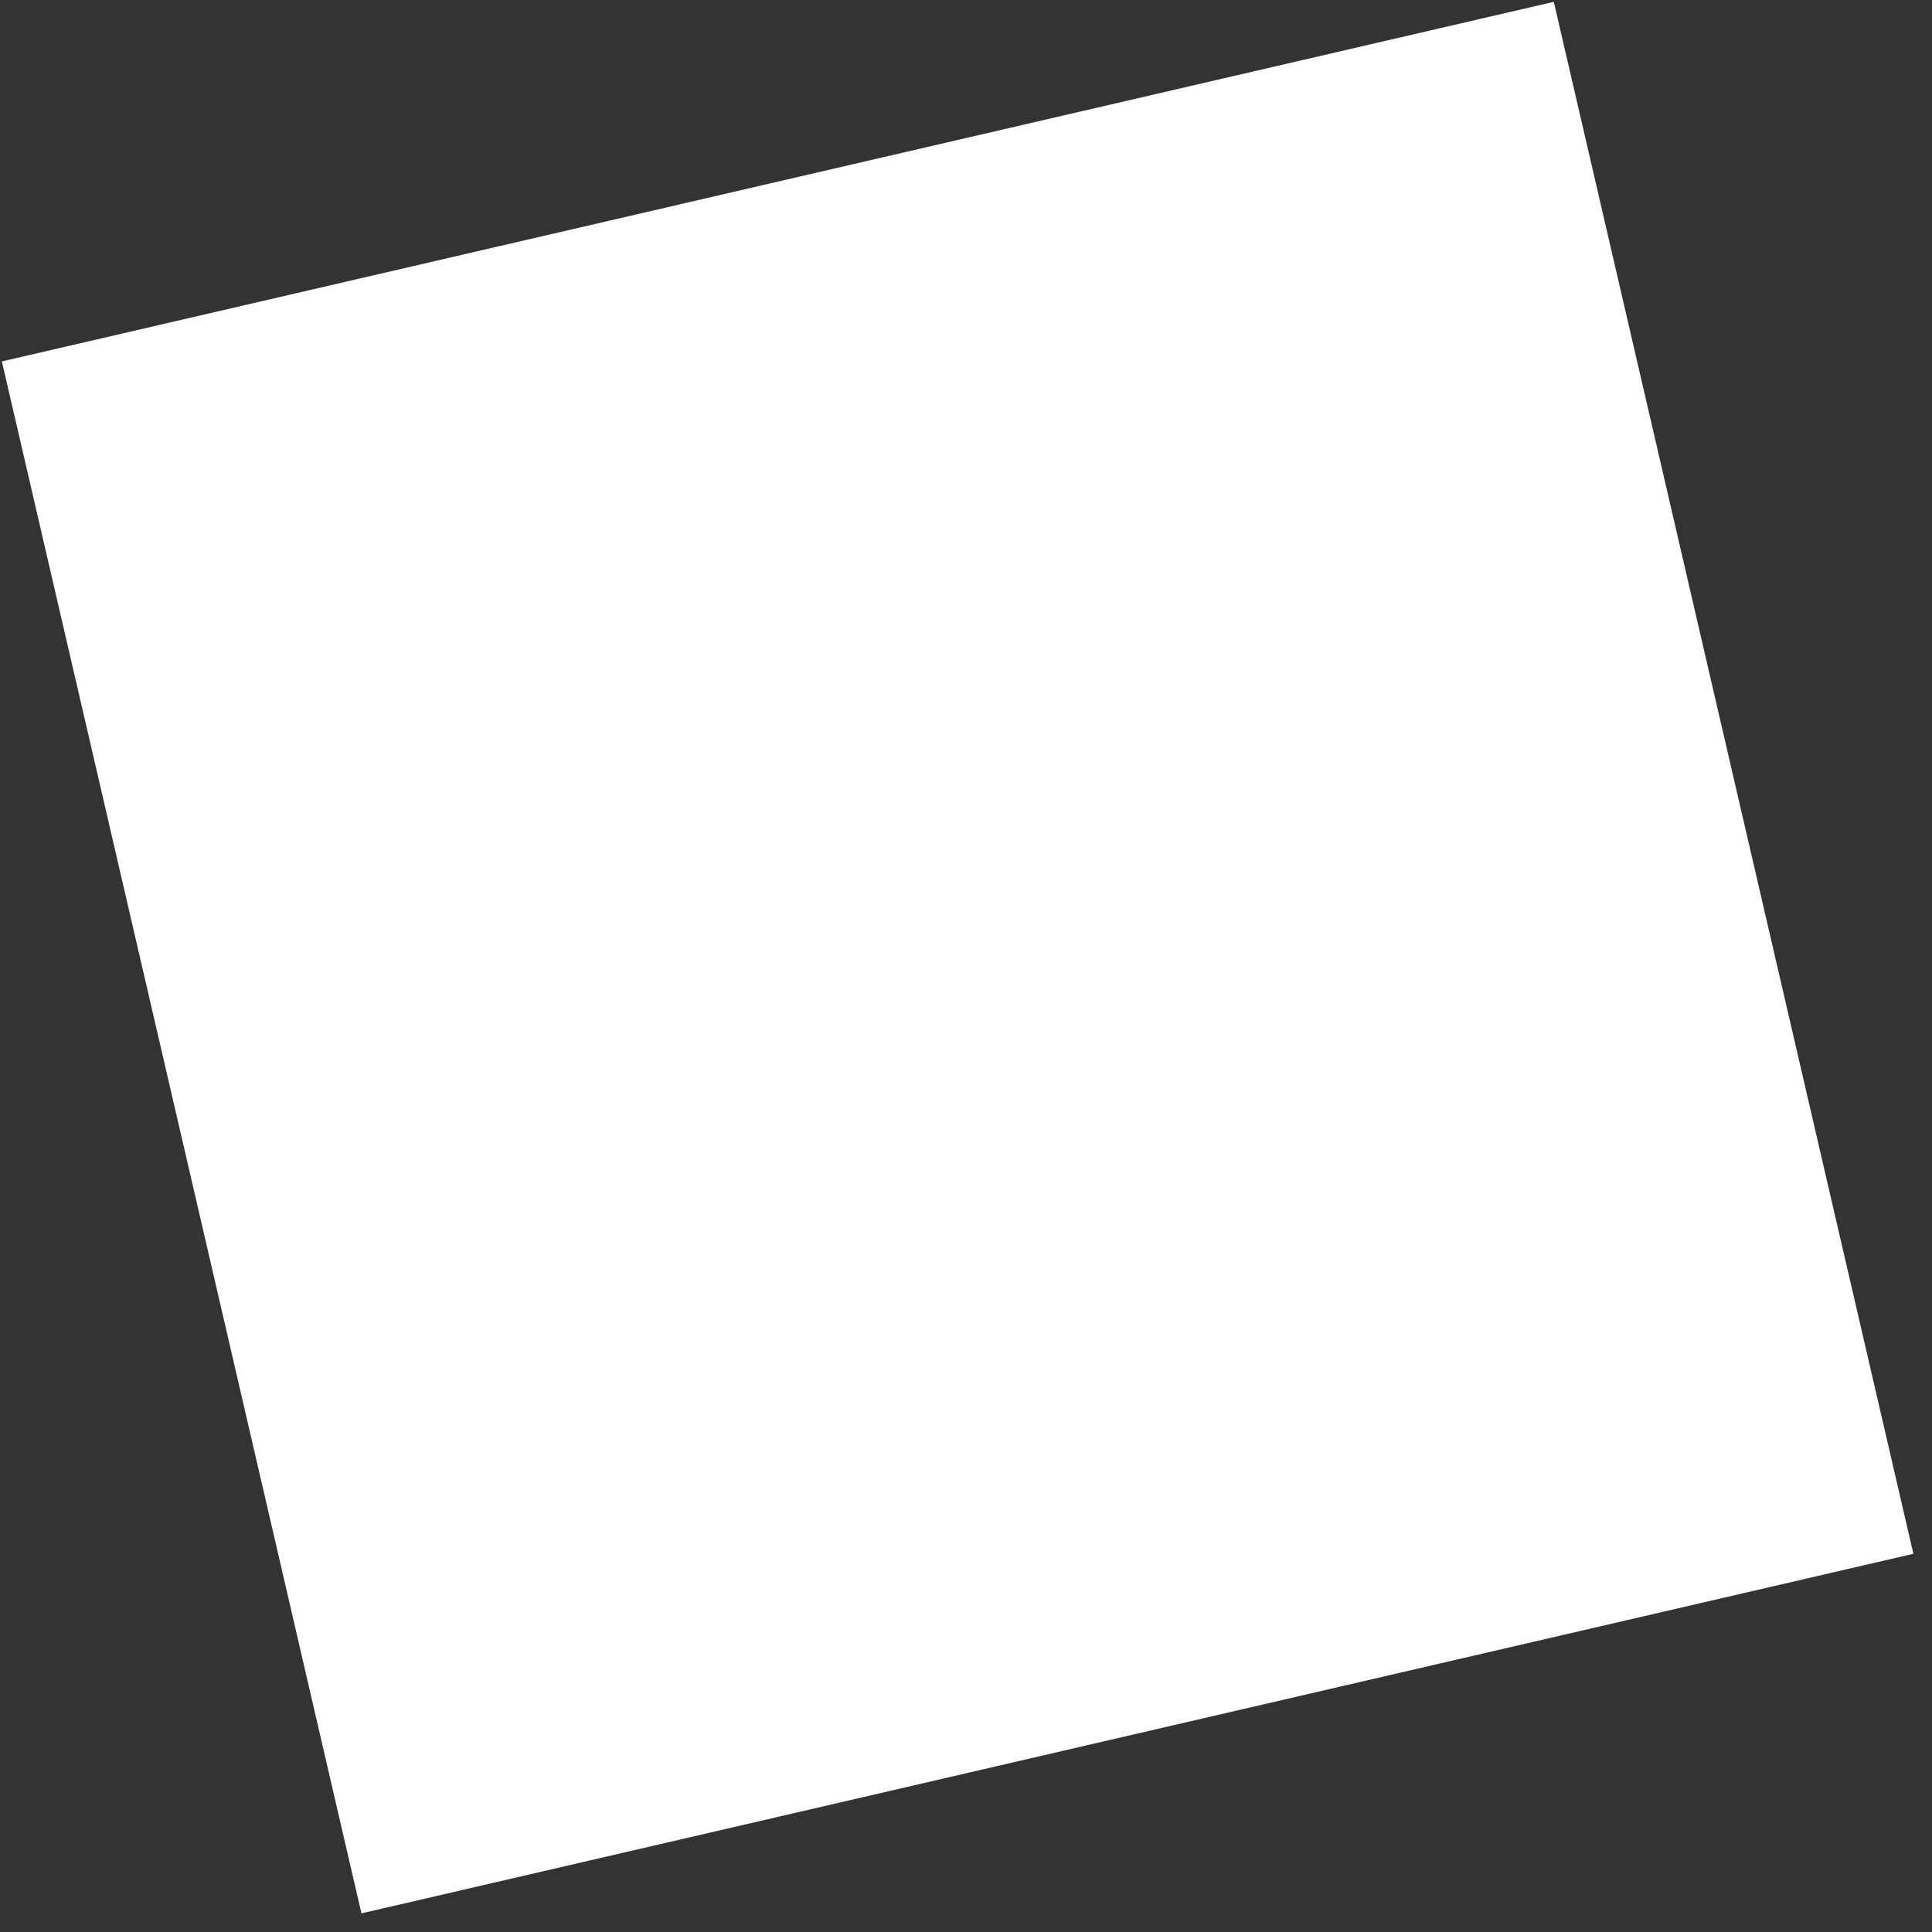 <svg width="57" height="57" viewBox="0 0 57 57" fill="none" xmlns="http://www.w3.org/2000/svg">
<rect x="0" y="0" width="57" height="57" fill="#333333" stroke="none"/>
<rect x="0.055" y="10.663" width="47" height="47" transform="rotate(-13.045 0.055 10.663)" fill="white"/>
</svg>
